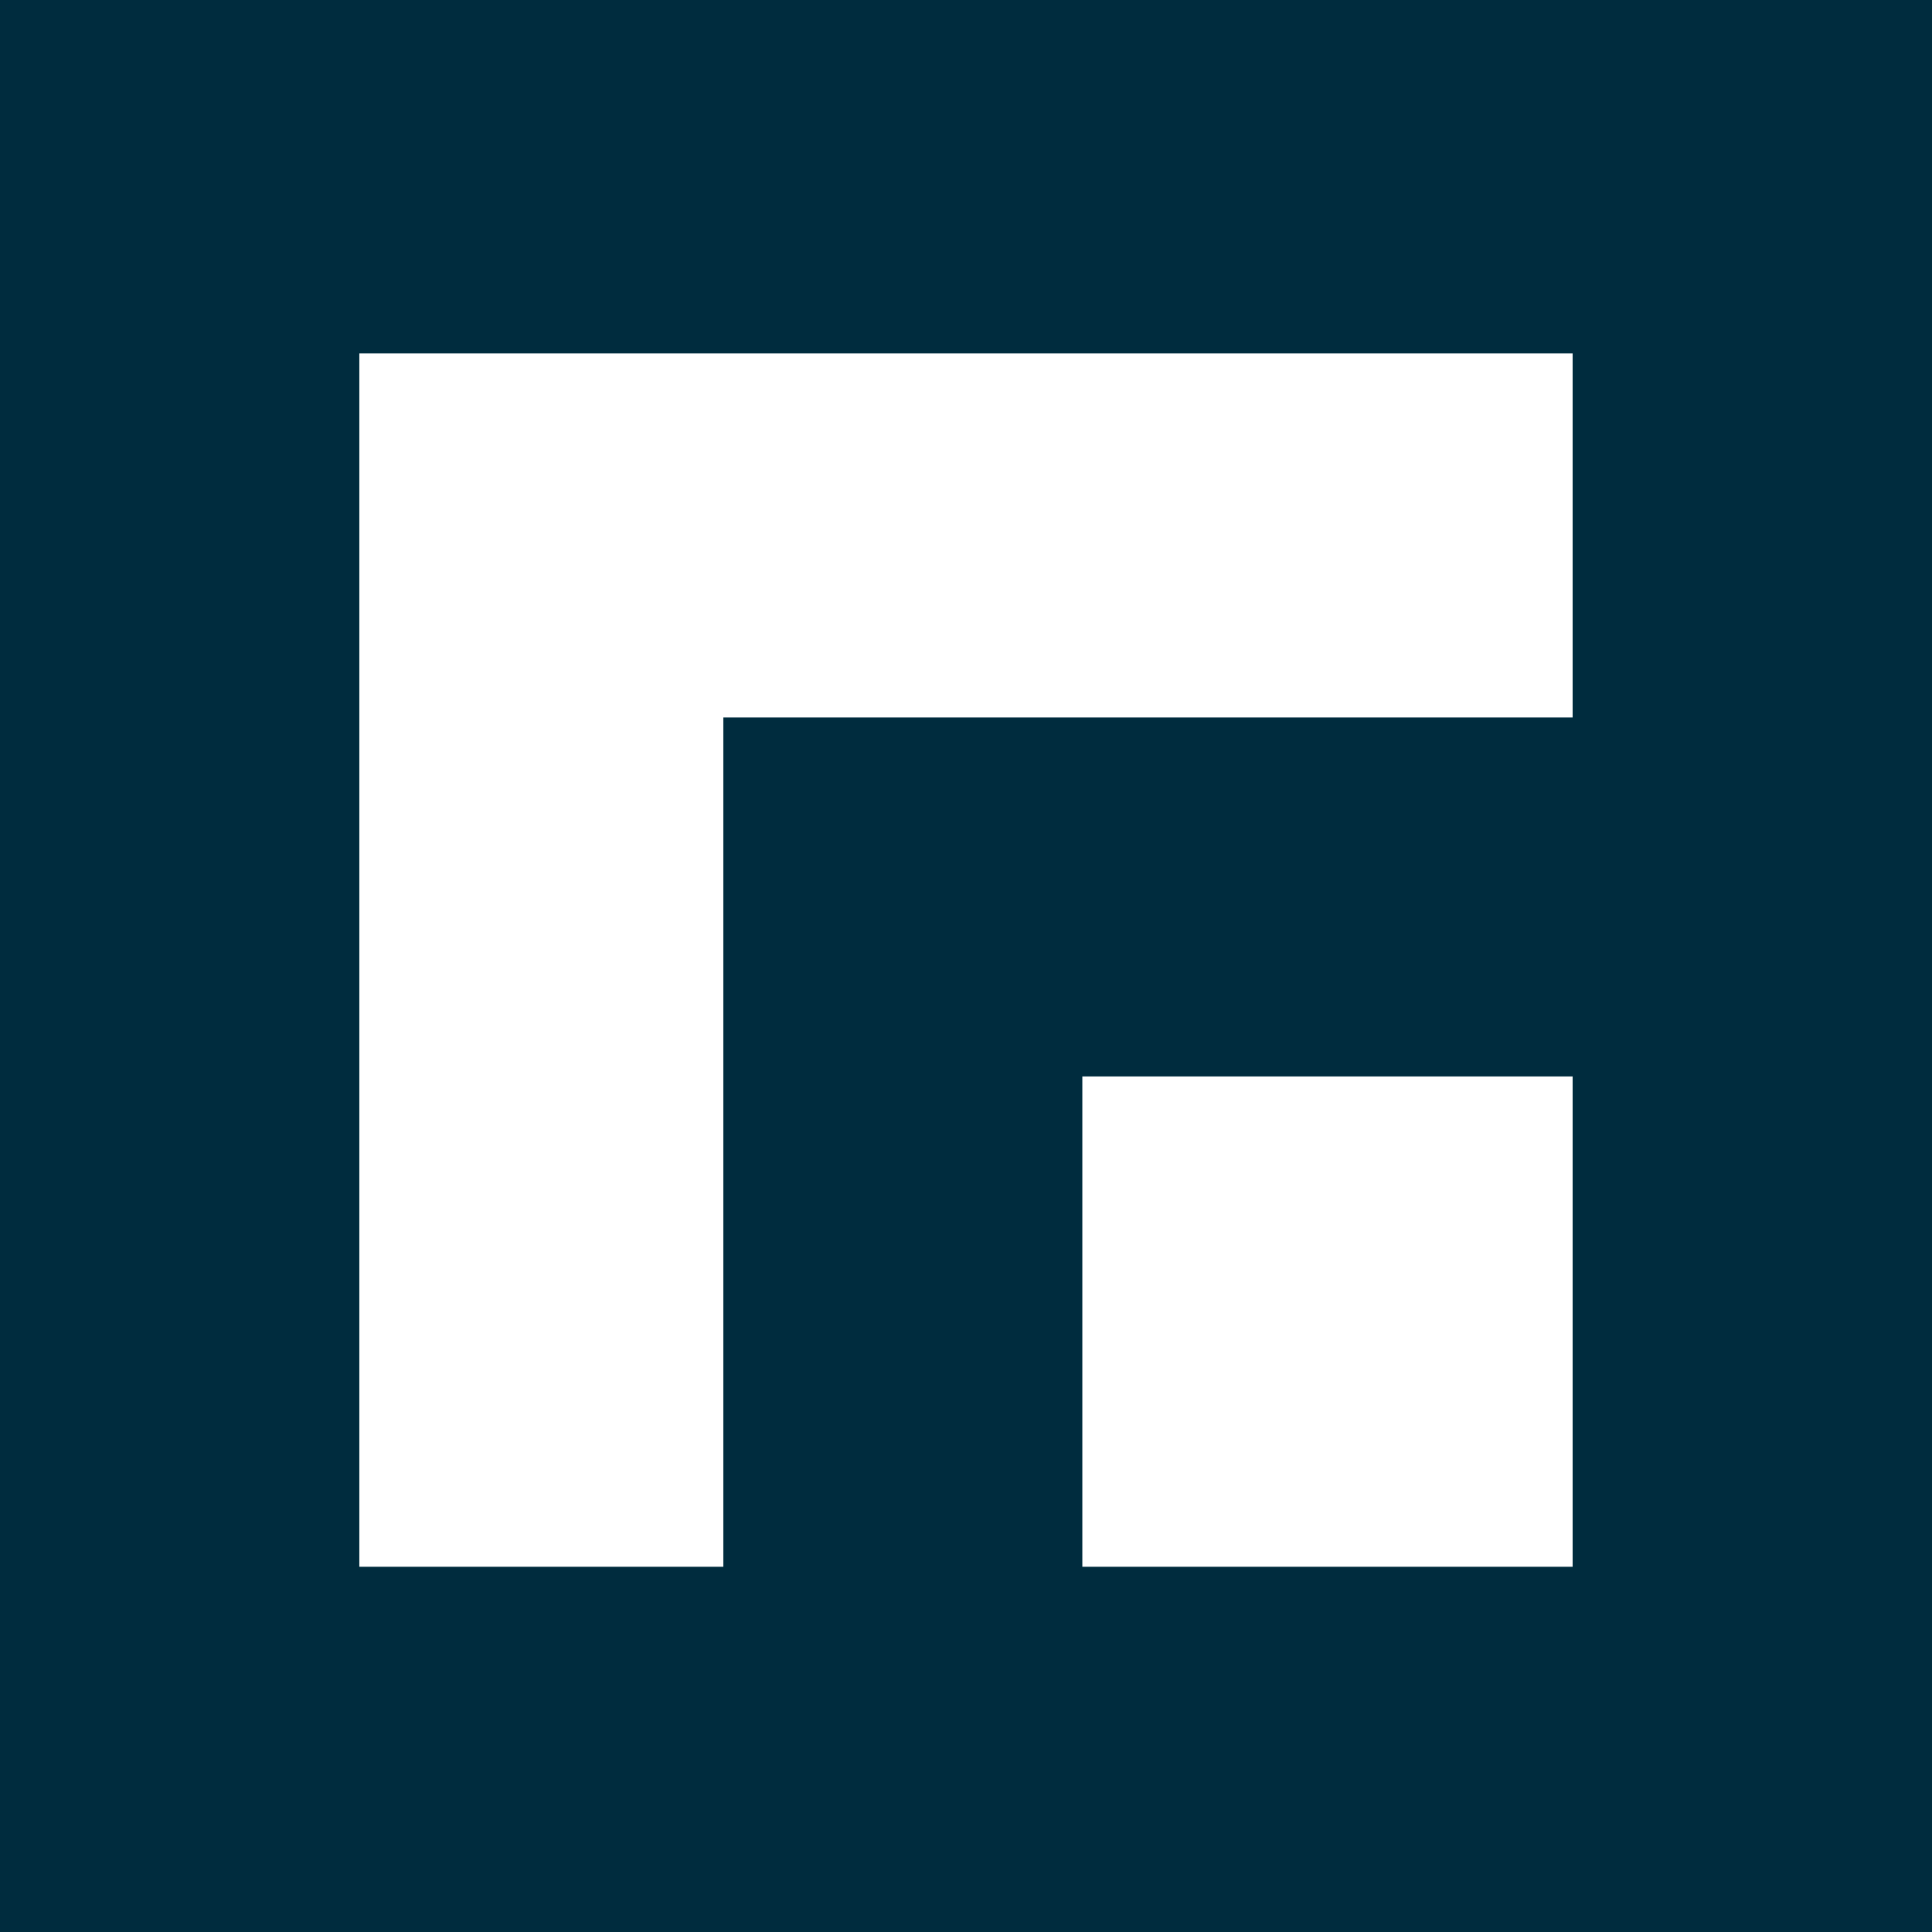 <svg xmlns="http://www.w3.org/2000/svg" width="106.787" height="106.787" viewBox="0 0 106.787 106.787">
  <path id="Path_241" data-name="Path 241" d="M80.192,80.191V186.978H186.979V80.191Zm86.924,86.6h-27.1v-27.1h27.1Zm0-46.944H120.172v46.944H100.053V99.725h67.063Z" transform="translate(-80.192 -80.191)" fill="#002c3e"/>
</svg>

